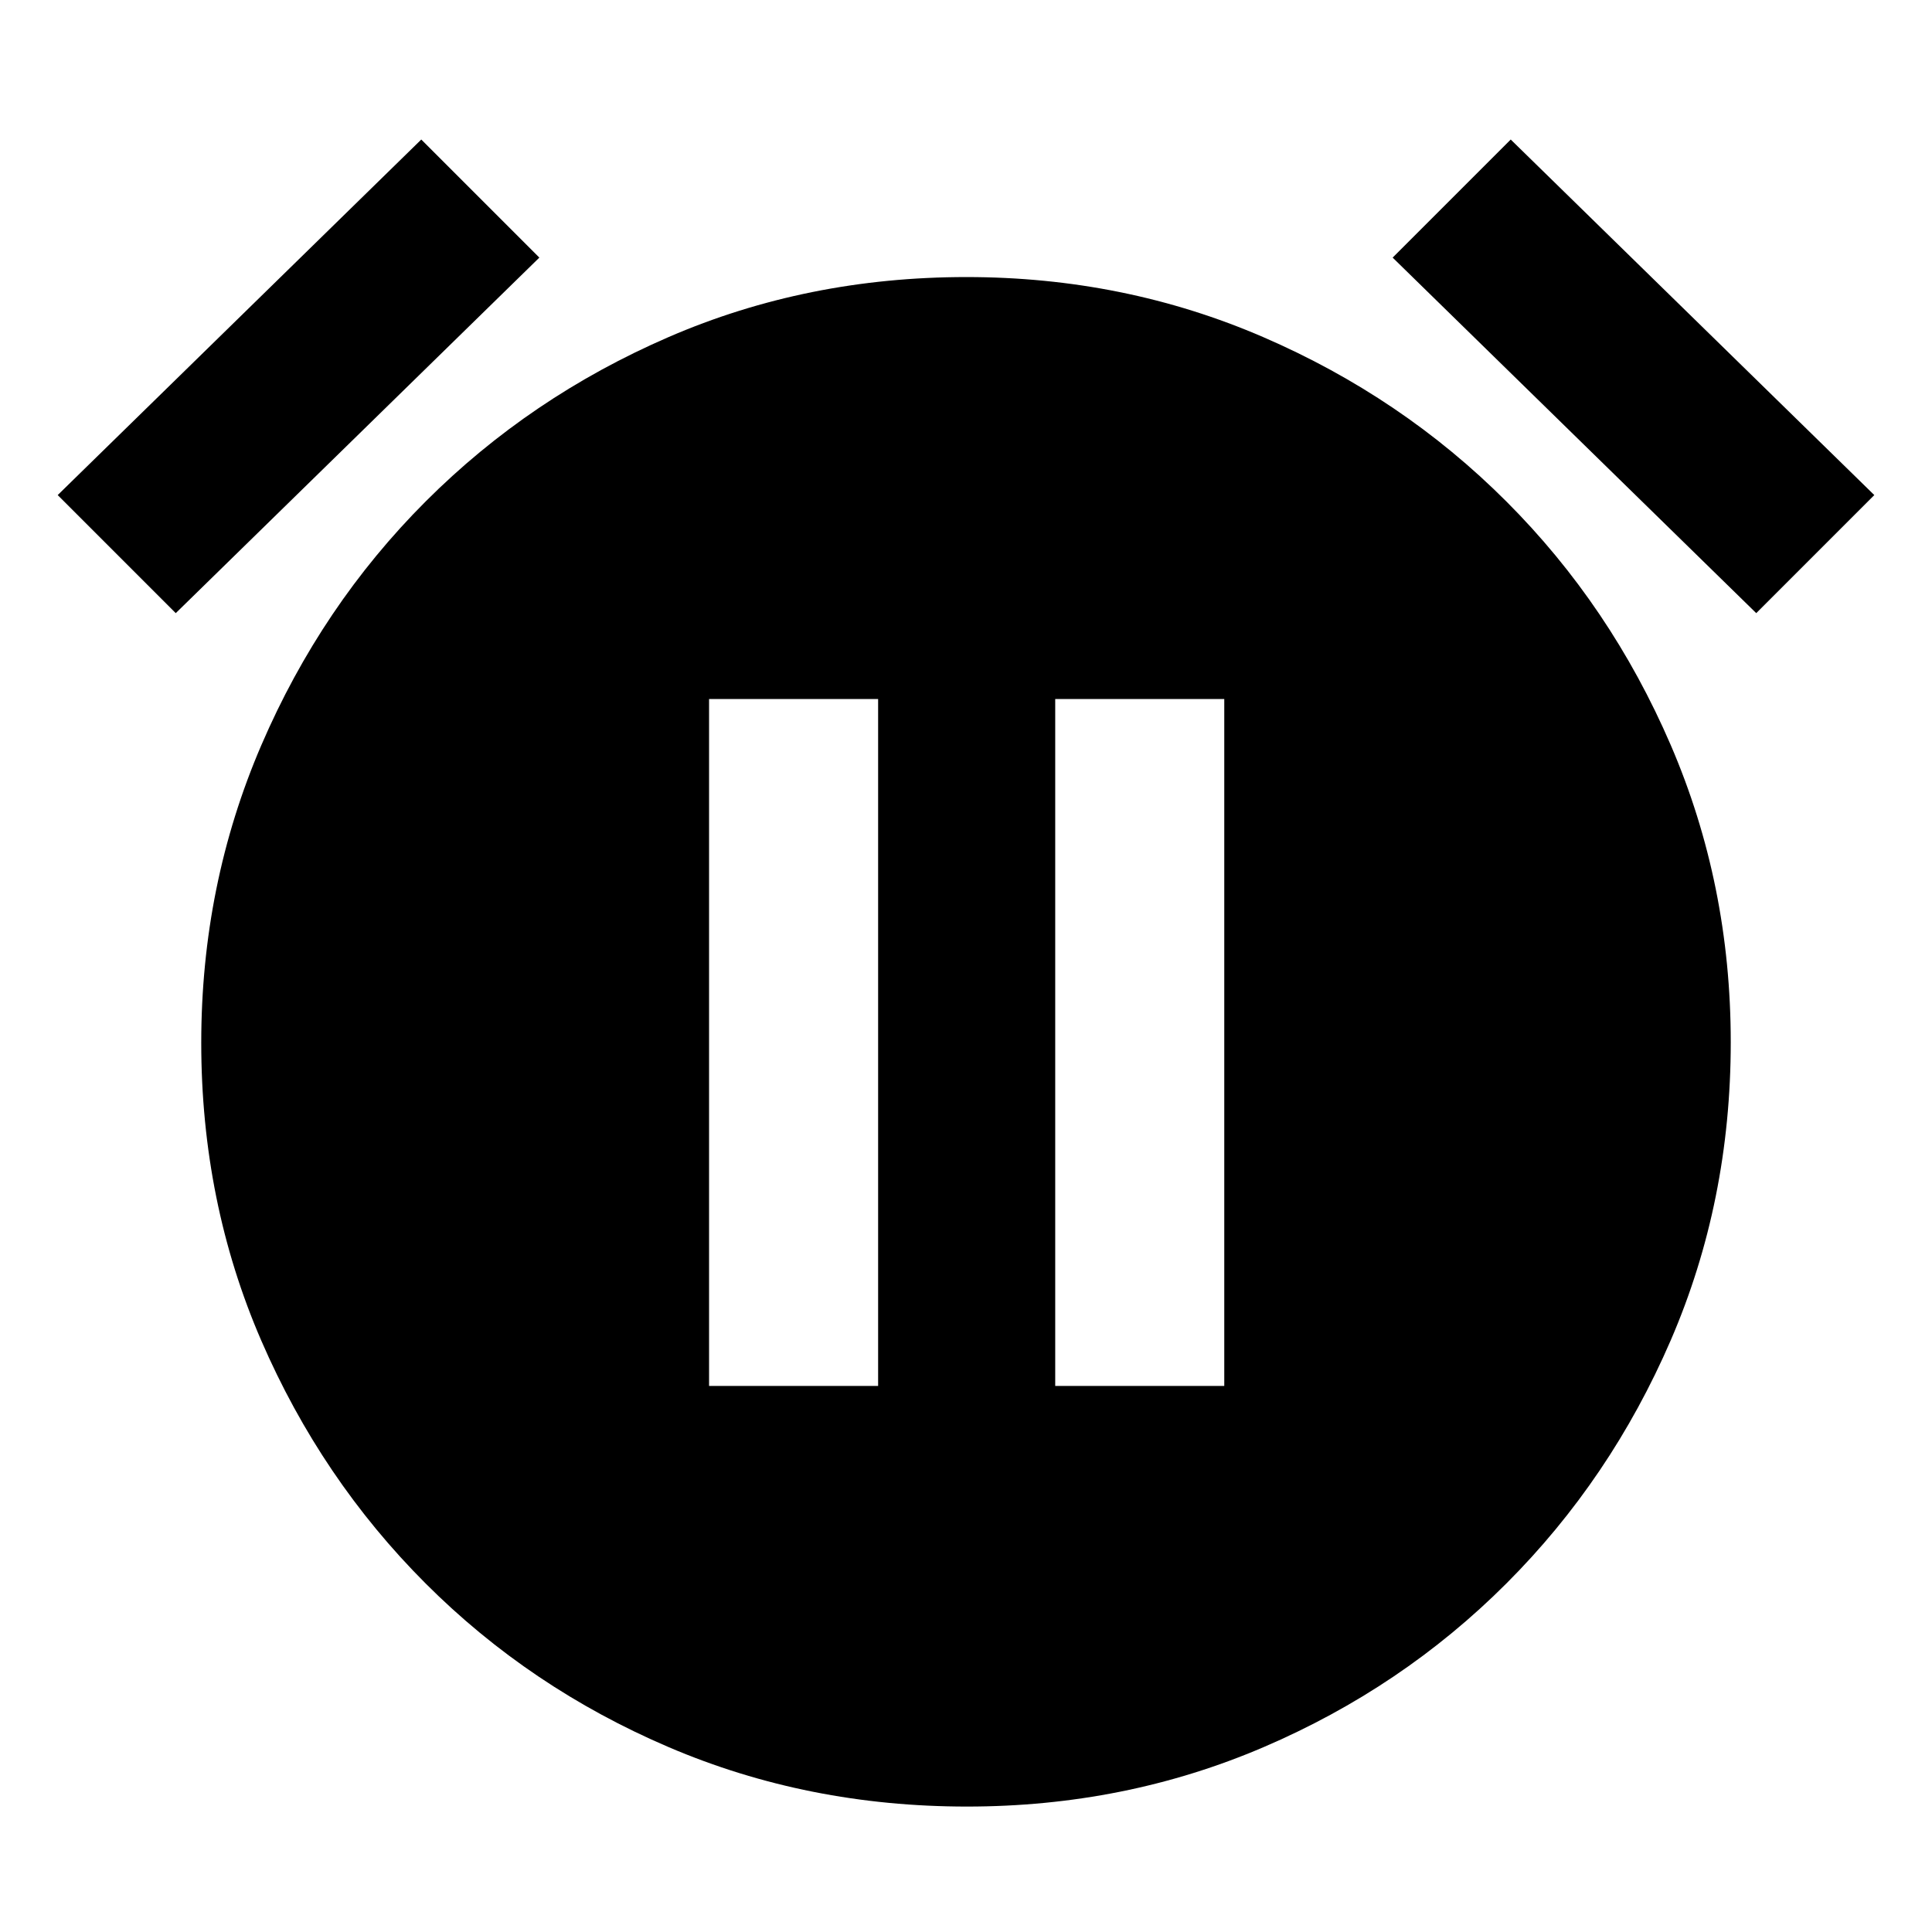 <svg xmlns="http://www.w3.org/2000/svg" height="40" viewBox="0 -960 960 960" width="40"><path d="M480.47-62.33q-79.14 0-148.14-29.5-69-29.5-120.83-81.34-51.83-51.83-81.67-120.69-29.83-68.86-29.83-148 0-78.47 29.83-147.81Q159.67-659 211.5-710.83q51.83-51.84 120.69-81.67 68.87-29.83 148-29.83 78.48 0 147.48 29.83 69 29.83 120.83 81.67 51.83 51.83 81.67 121.02Q860-520.61 860-442.14 860-363 830.17-294q-29.84 69-81.67 120.83-51.83 51.84-120.69 81.34-68.87 29.5-147.34 29.5ZM209.33-890.67 268-832 87.33-655.33 28.67-714l180.66-176.67Zm541.34 0L931.33-714l-58.66 58.67L692-832l58.67-58.67ZM352.33-271.33h84v-341.34h-84v341.34Zm172 0h84v-341.34h-84v341.34Z"/></svg>